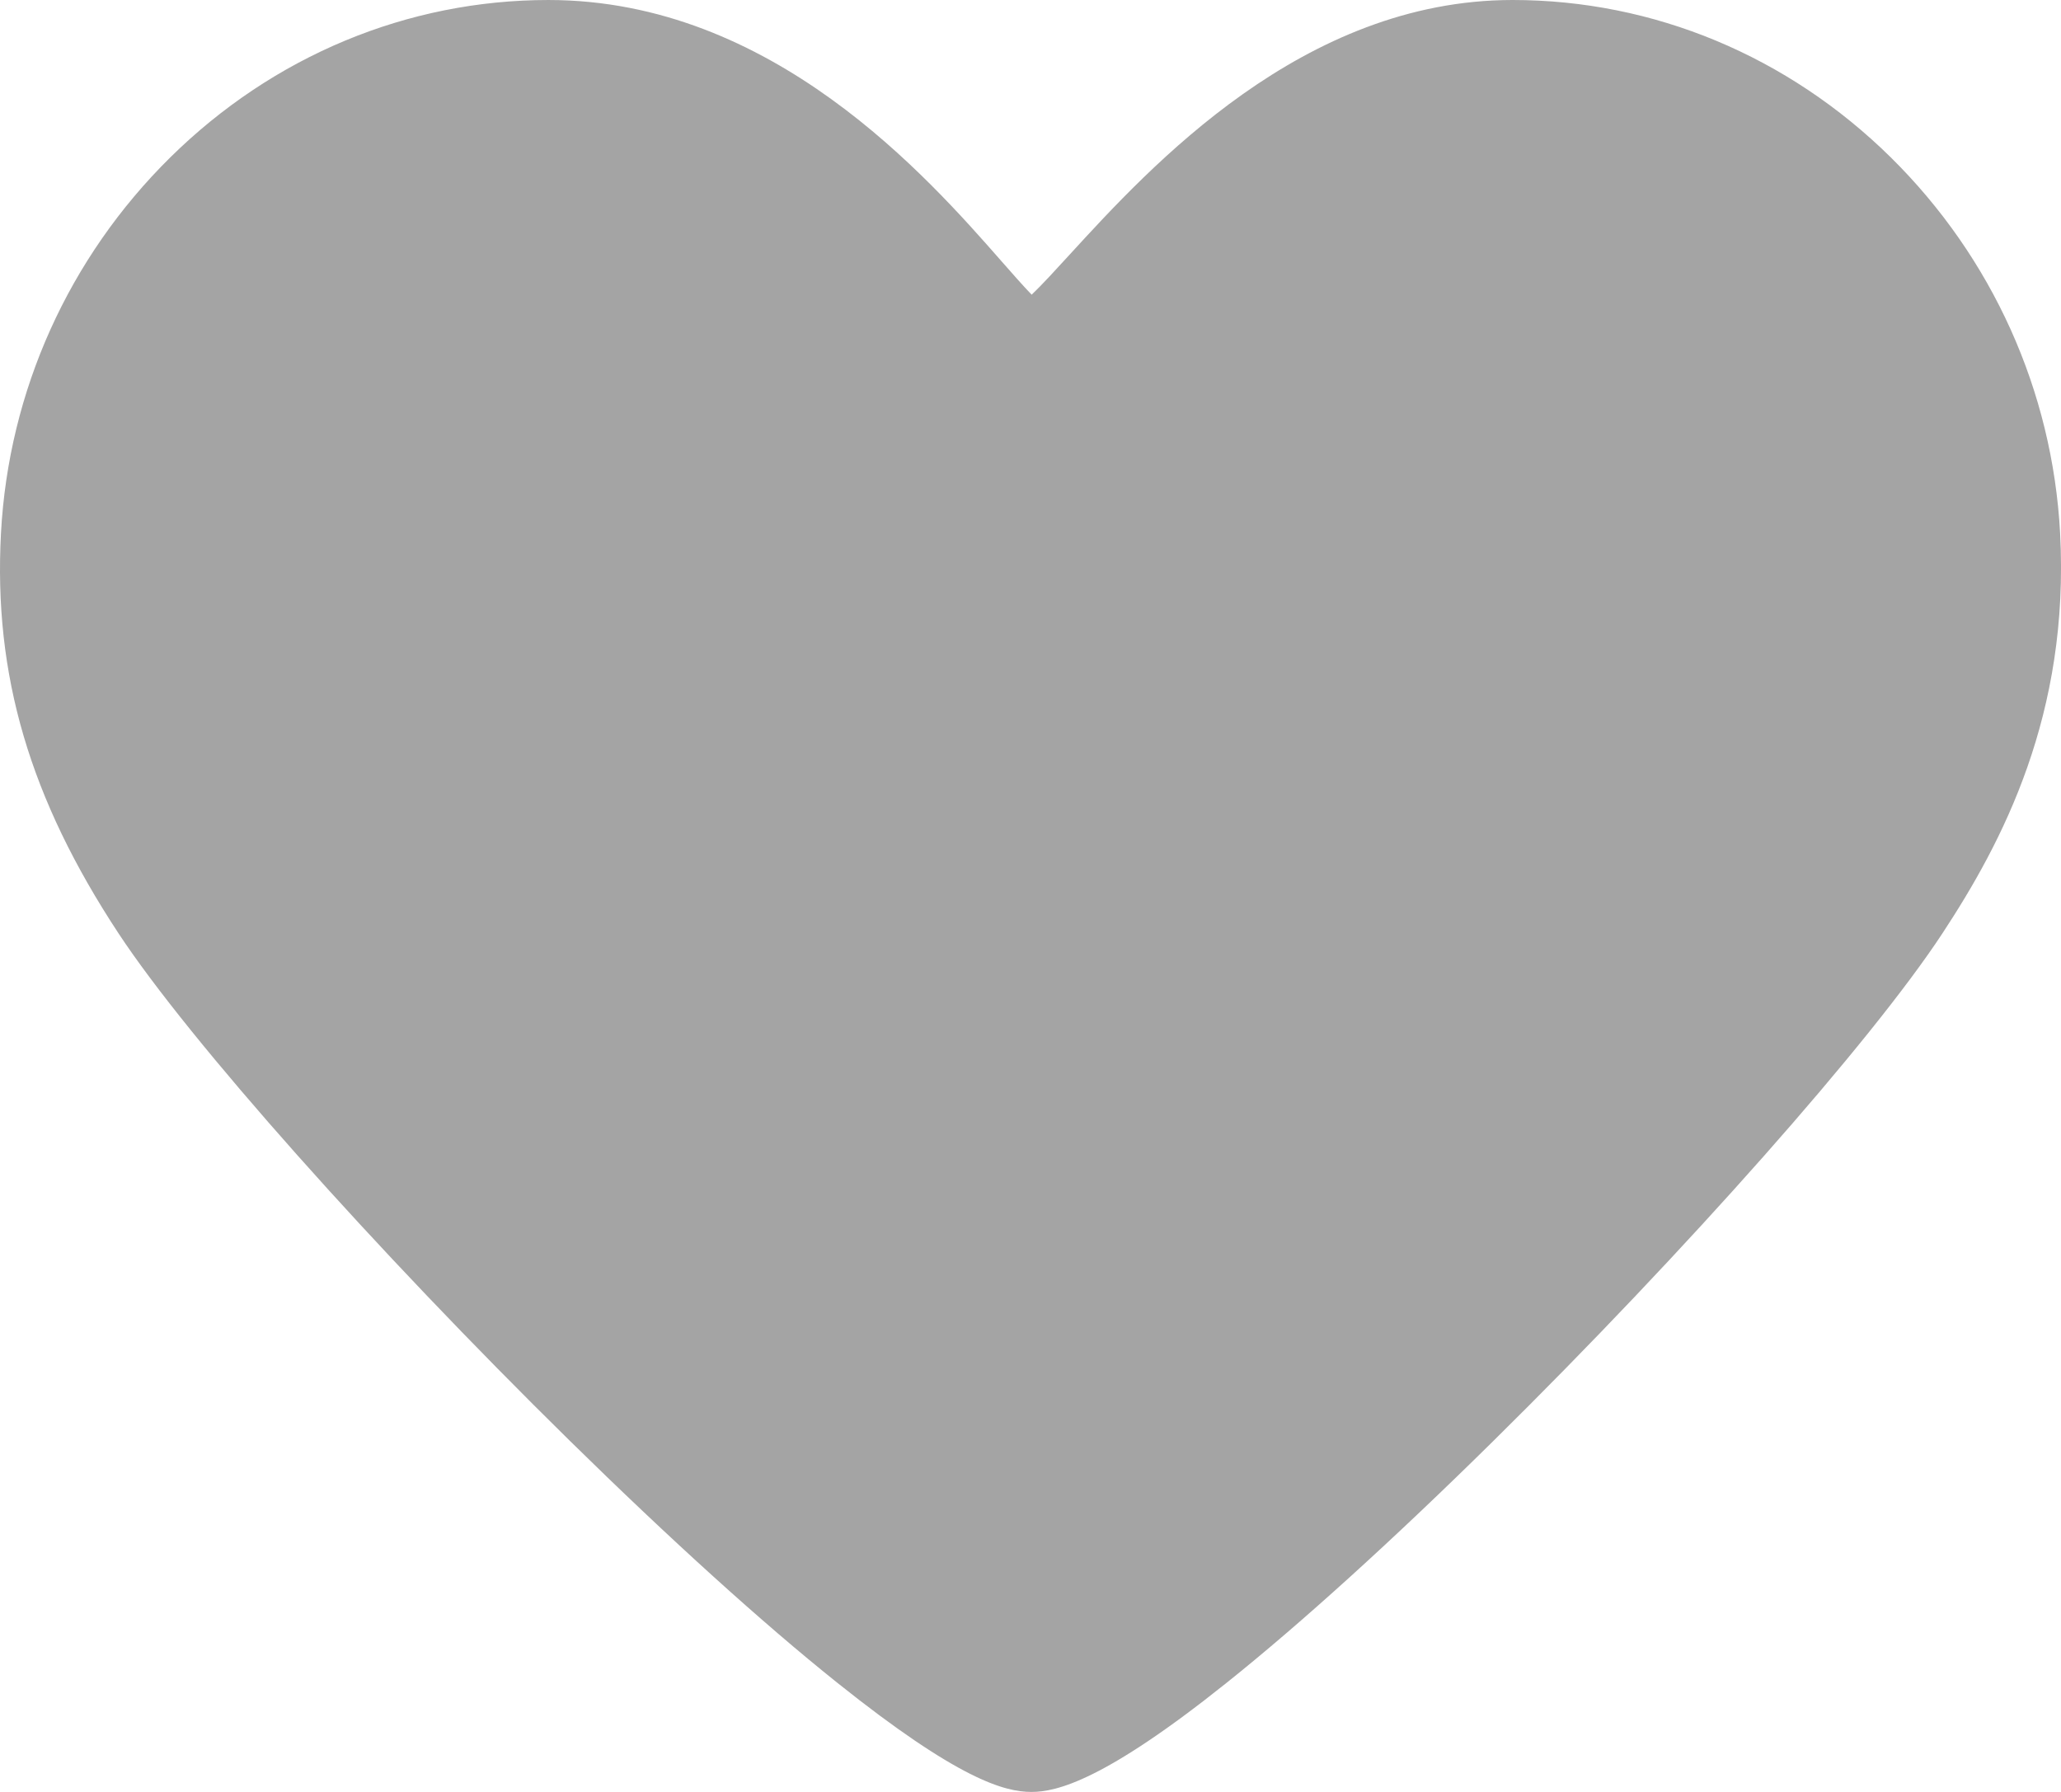 <svg width="23" height="20" viewBox="0 0 23 20" fill="none" xmlns="http://www.w3.org/2000/svg">
<path d="M22.99 5.95C22.905 4.364 22.234 2.875 21.1 1.756C19.951 0.624 18.453 0 16.88 0C14.54 0 12.844 1.851 11.933 2.846C11.792 3 11.628 3.18 11.513 3.289C11.421 3.194 11.296 3.052 11.182 2.922C10.35 1.974 8.618 7.60383e-05 6.12 7.60383e-05C4.548 7.60383e-05 3.049 0.624 1.901 1.756C0.767 2.875 0.096 4.364 0.011 5.95C-0.074 7.533 0.331 8.911 1.323 10.418C2.108 11.61 4.178 13.937 6.356 16.078C7.479 17.181 8.511 18.116 9.343 18.781C10.694 19.861 11.211 20 11.51 20C11.791 20 12.323 19.874 13.686 18.784C14.516 18.121 15.545 17.188 16.662 16.086C18.821 13.956 20.884 11.625 21.677 10.417C22.345 9.401 23.098 7.975 22.99 5.95Z" fill="#A4A4A4"/>
</svg>
